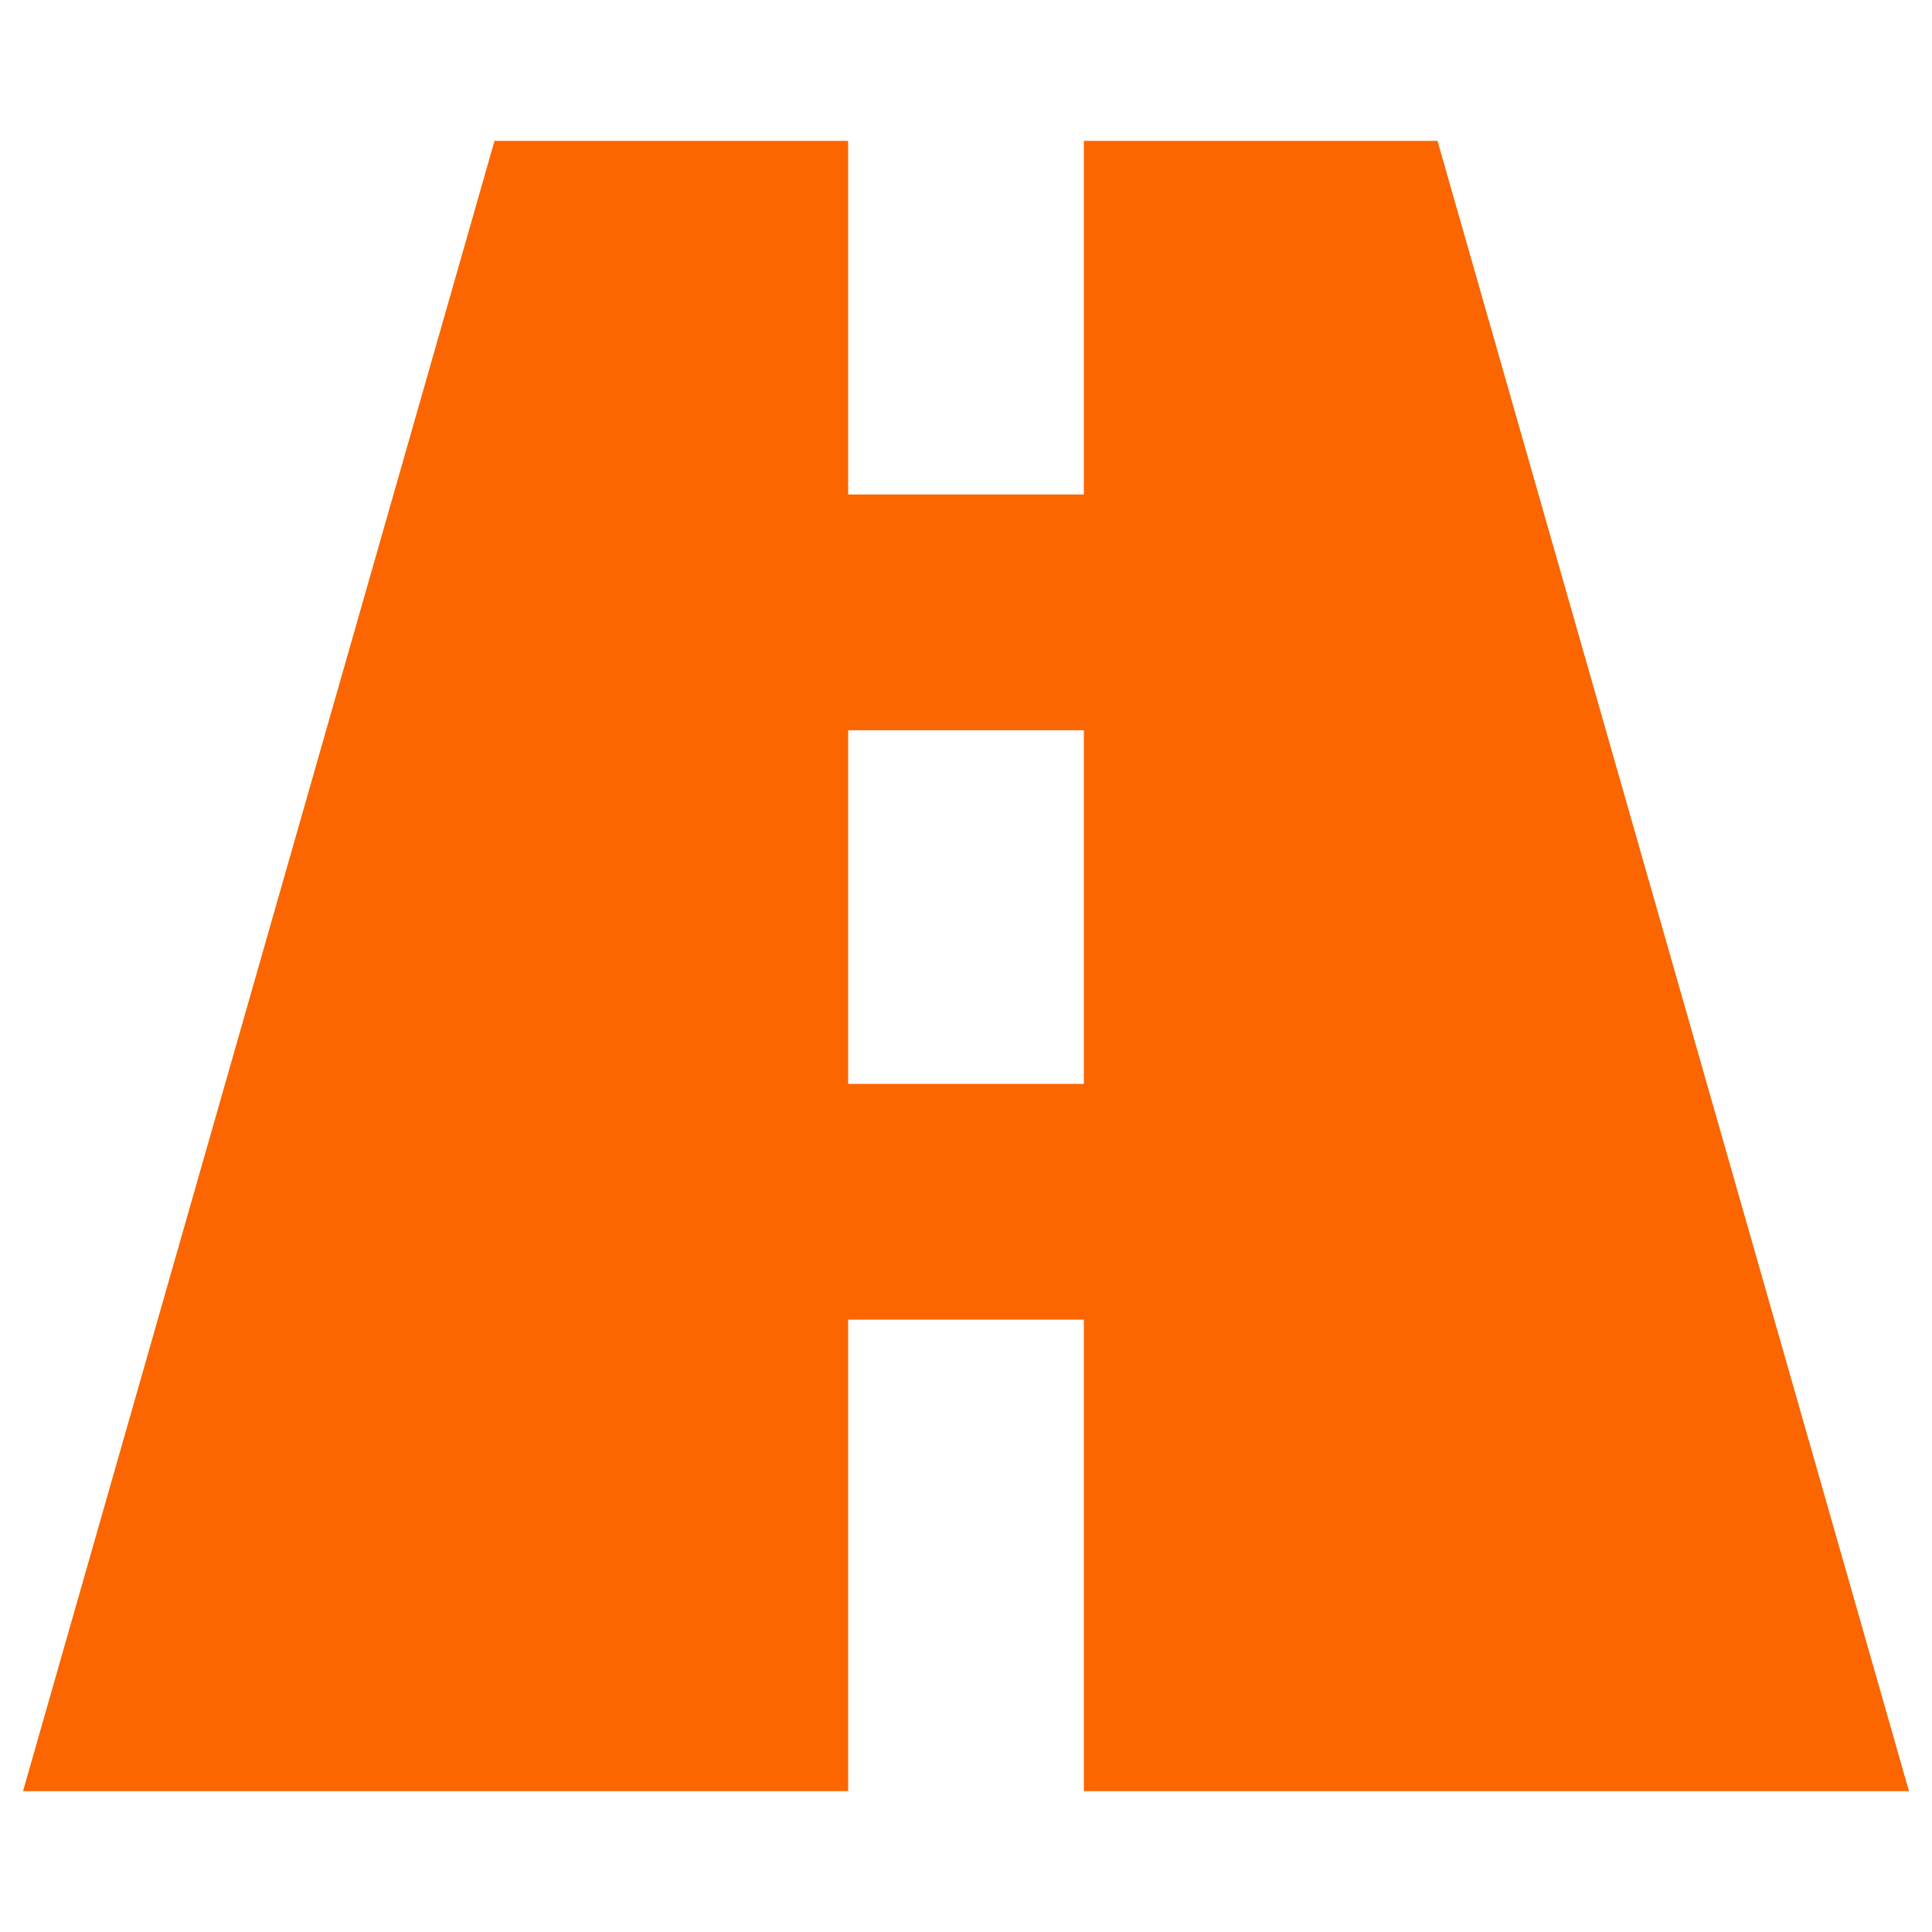 <svg width="42" height="42" viewBox="0 0 42 42" fill="none" xmlns="http://www.w3.org/2000/svg">
<g clip-path="url(#clip0_2146_22134)">
<path d="M23.562 28.688V38.938H41.5L31.25 3.062H23.562V10.75H18.438V3.062H10.75L0.5 38.938H18.438V28.688H23.562ZM18.438 15.875H23.562V23.562H18.438V15.875Z" fill="#FC6600"/>
</g>
<defs>
<clipPath id="clip0_2146_22134">
<rect width="41" height="41" fill="white" transform="translate(0.5 0.5)"/>
</clipPath>
</defs>
</svg>
